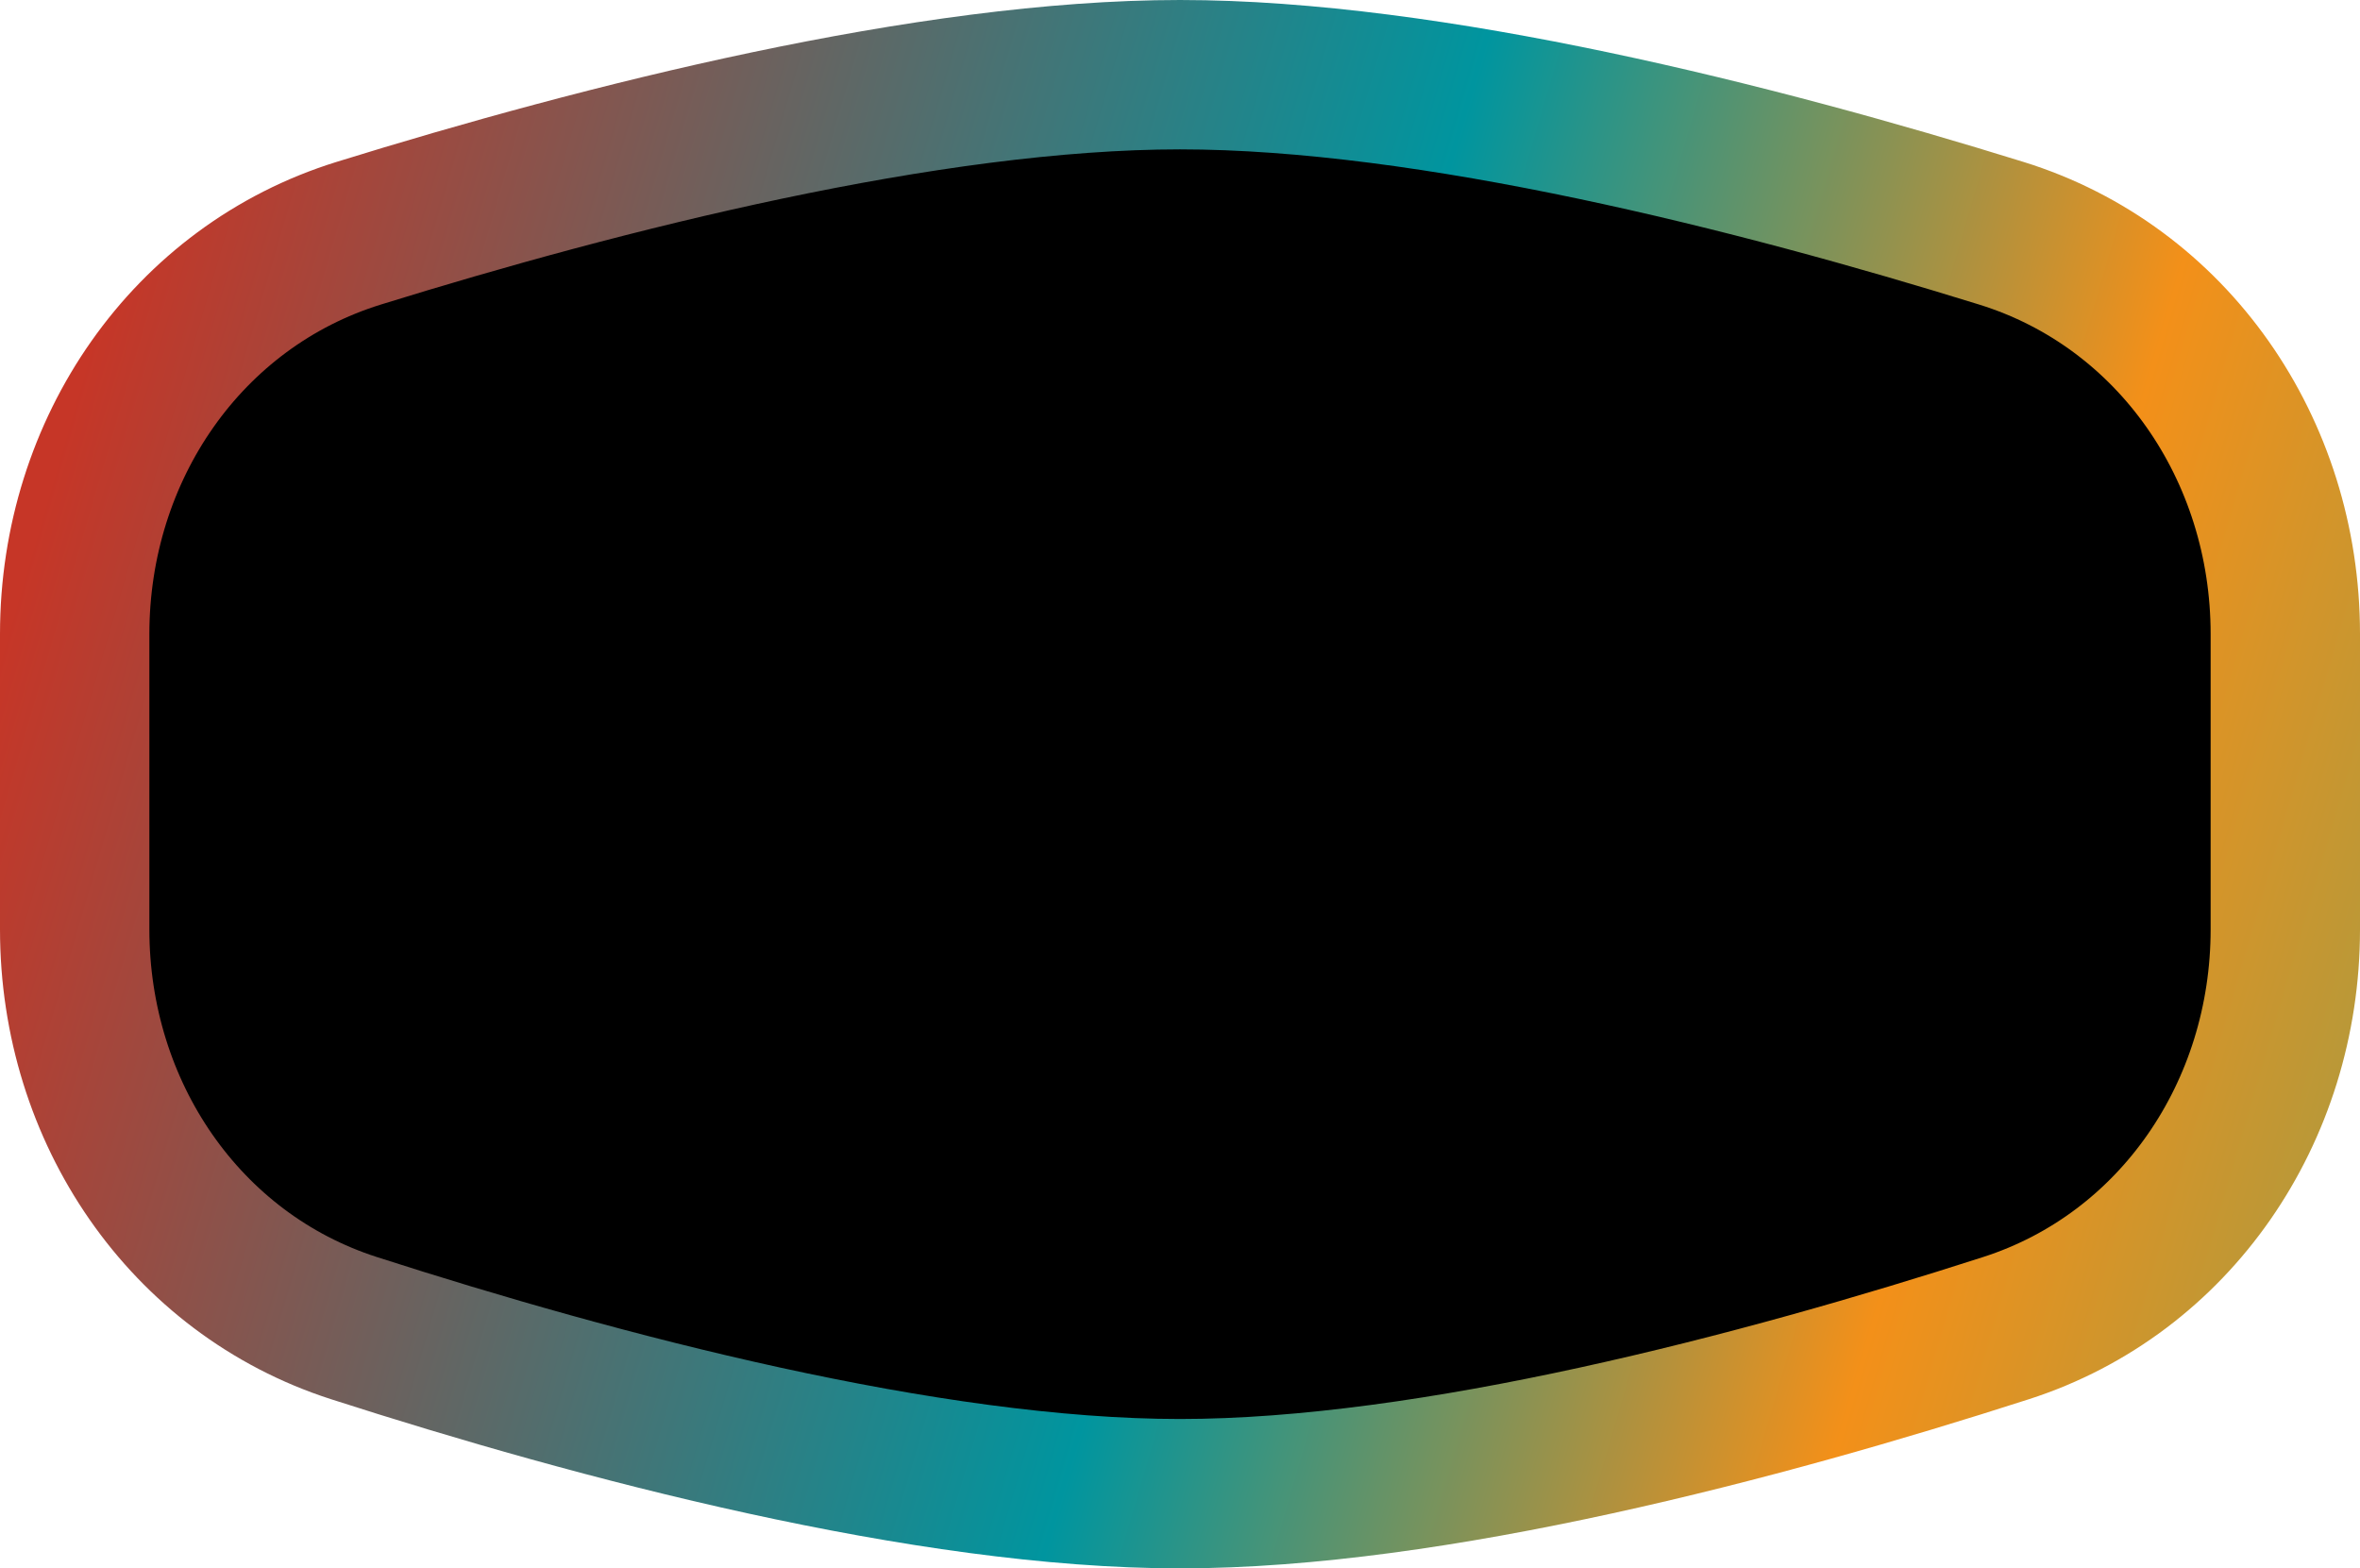<svg width="158" height="105" viewBox="0 0 158 105" fill="none" xmlns="http://www.w3.org/2000/svg">
<path d="M153 42.449V62.219C153 74.47 145.617 85.271 134.314 88.912C117.882 94.205 95.918 100 79 100C62.082 100 40.118 94.205 23.686 88.912C12.383 85.271 5 74.47 5 62.219V42.449C5 30.065 12.539 19.173 24.01 15.616C40.419 10.527 62.211 5 79 5C95.789 5 117.581 10.527 133.99 15.616C145.461 19.173 153 30.065 153 42.449Z" fill="black" stroke="url(#paint0_linear_258_6)" stroke-width="10"/>
<defs>
<linearGradient id="paint0_linear_258_6" x1="4.924" y1="26.945" x2="192.007" y2="81.591" gradientUnits="userSpaceOnUse">
<stop stop-color="#C63627"/>
<stop offset="0.431" stop-color="#00959F"/>
<stop offset="0.682" stop-color="#F39019"/>
<stop offset="1" stop-color="#67A464"/>
</linearGradient>
</defs>
</svg>
